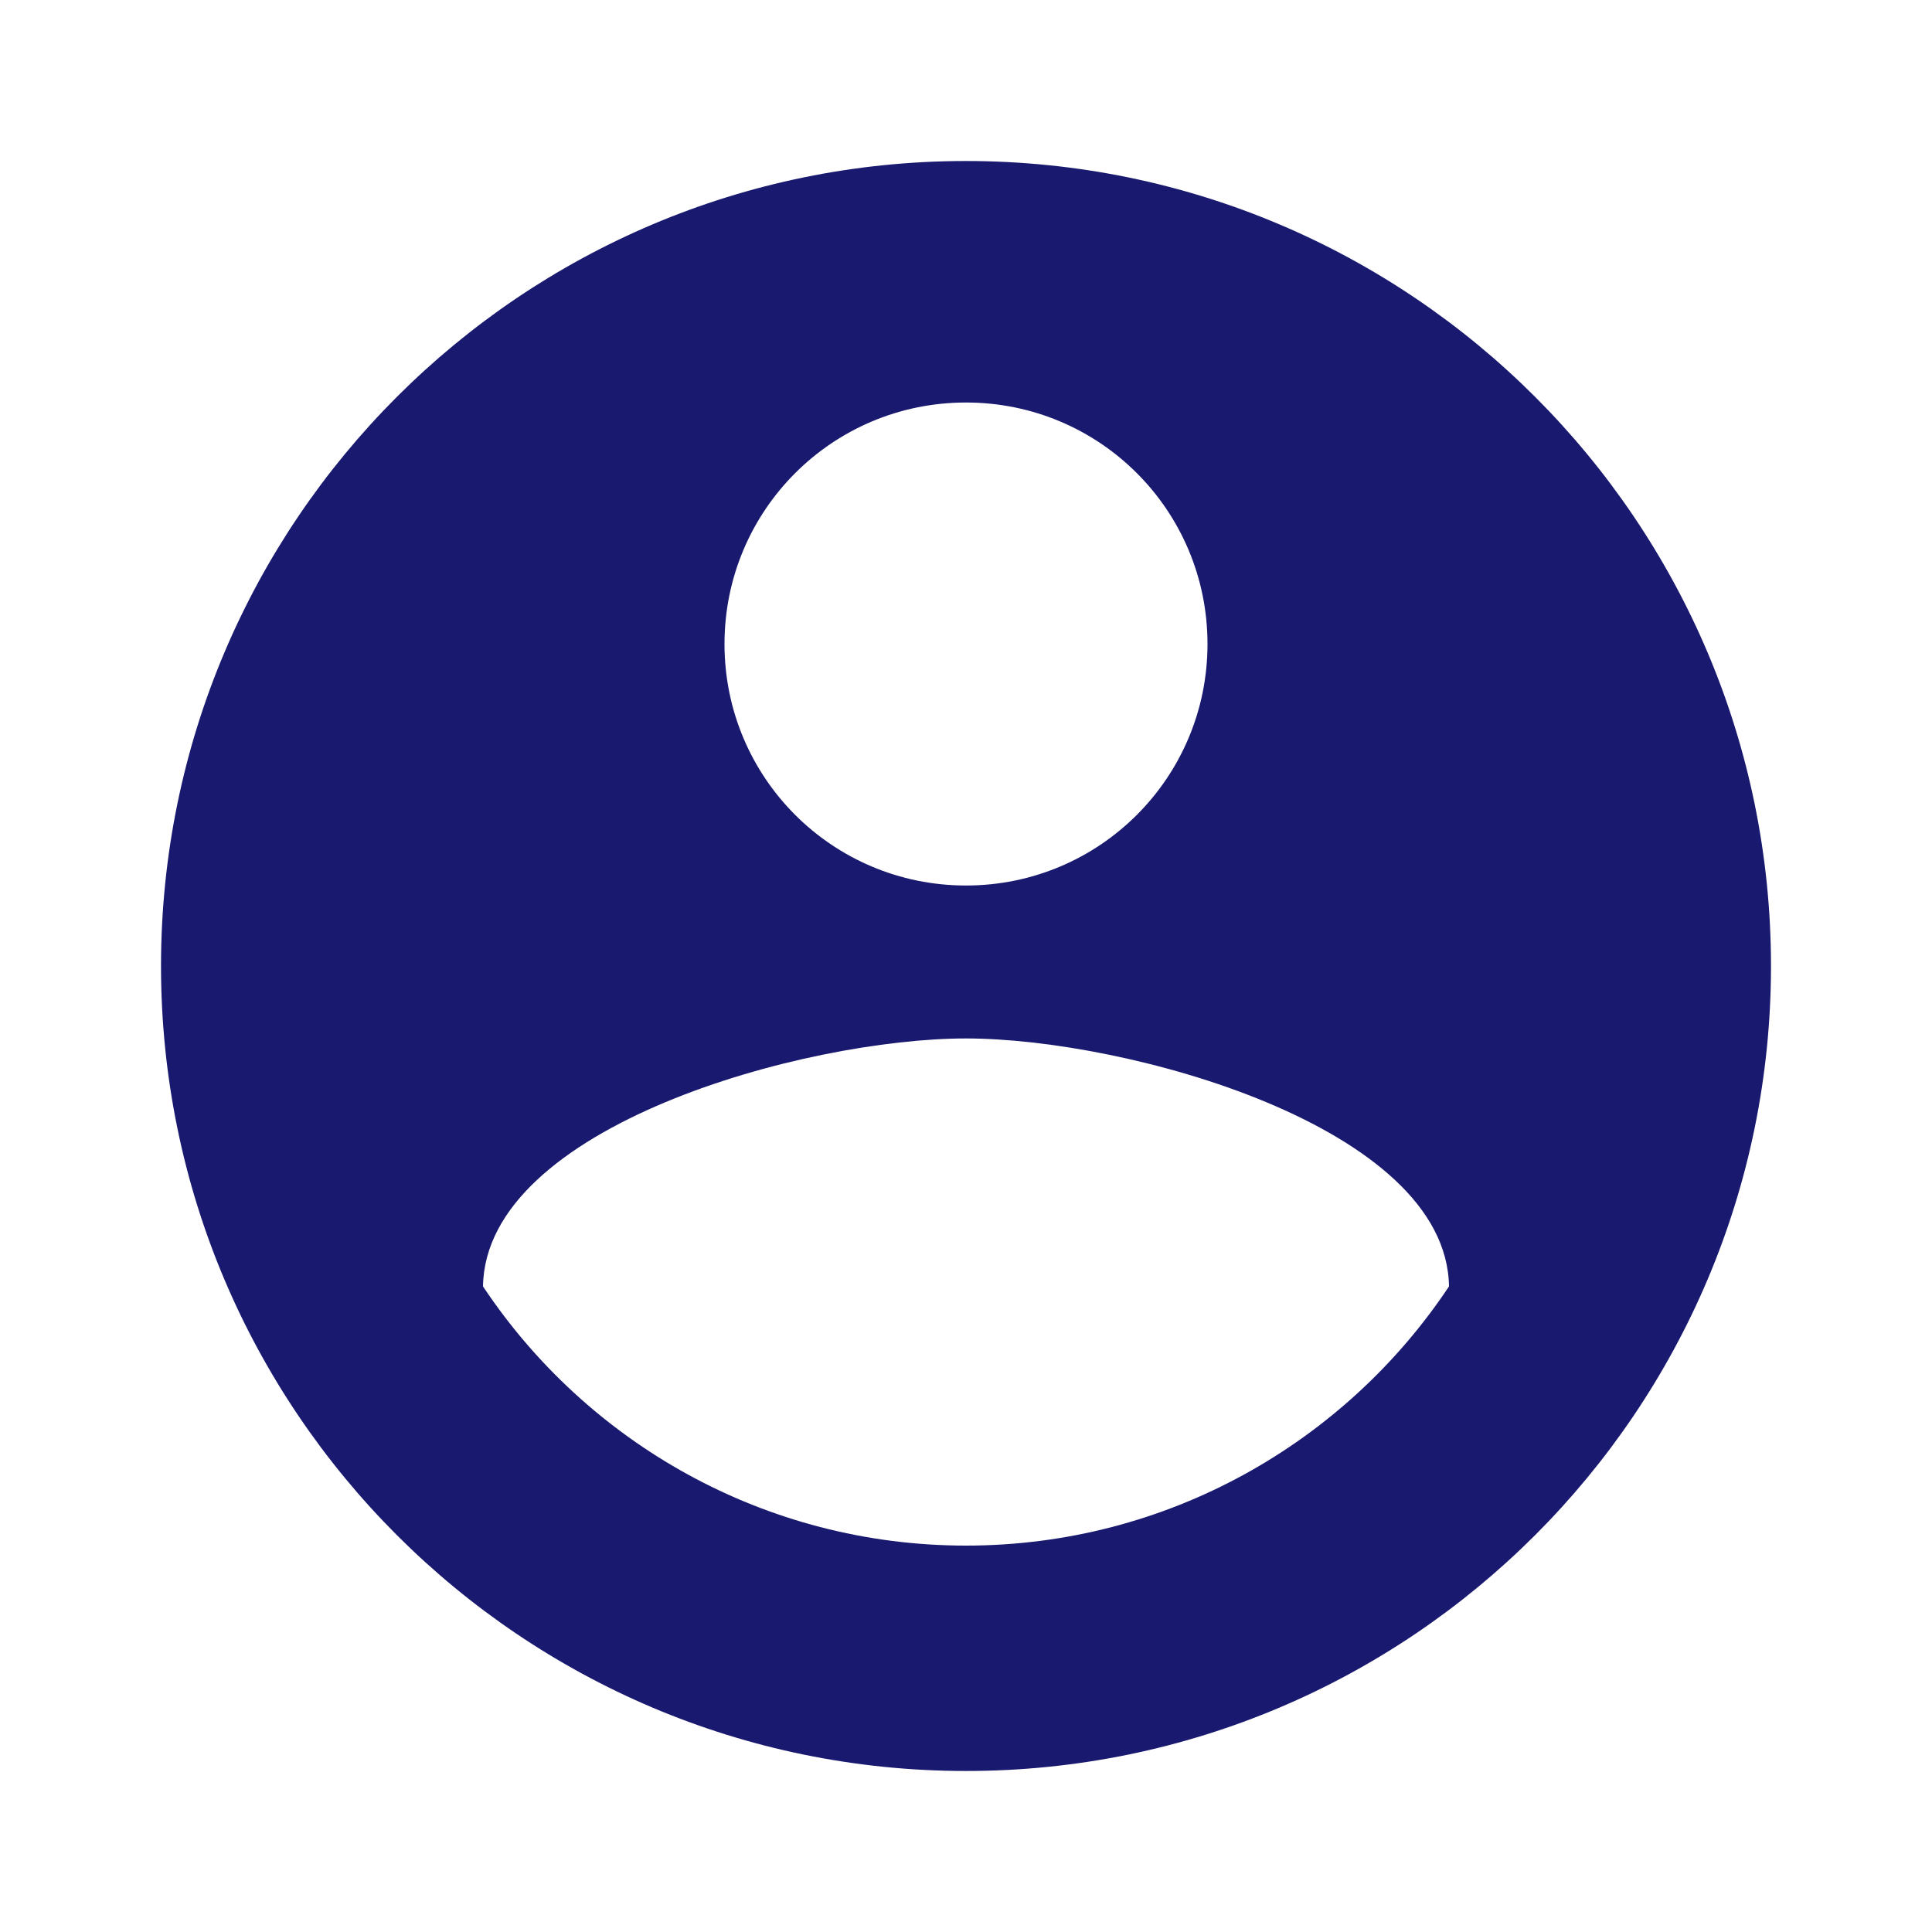 <svg width="56" height="56" viewBox="0 0 56 56" fill="none" xmlns="http://www.w3.org/2000/svg">
<path d="M28 4.667C15.12 4.667 4.667 15.12 4.667 28C4.667 40.88 15.12 51.333 28 51.333C40.88 51.333 51.333 40.88 51.333 28C51.333 15.12 40.88 4.667 28 4.667ZM28 11.667C31.873 11.667 35 14.793 35 18.667C35 22.54 31.873 25.667 28 25.667C24.127 25.667 21 22.54 21 18.667C21 14.793 24.127 11.667 28 11.667ZM28 44.8C22.167 44.8 17.01 41.813 14 37.287C14.07 32.643 23.333 30.1 28 30.1C32.643 30.1 41.93 32.643 42 37.287C38.99 41.813 33.833 44.8 28 44.8Z" fill="midnightblue"/>
</svg>
